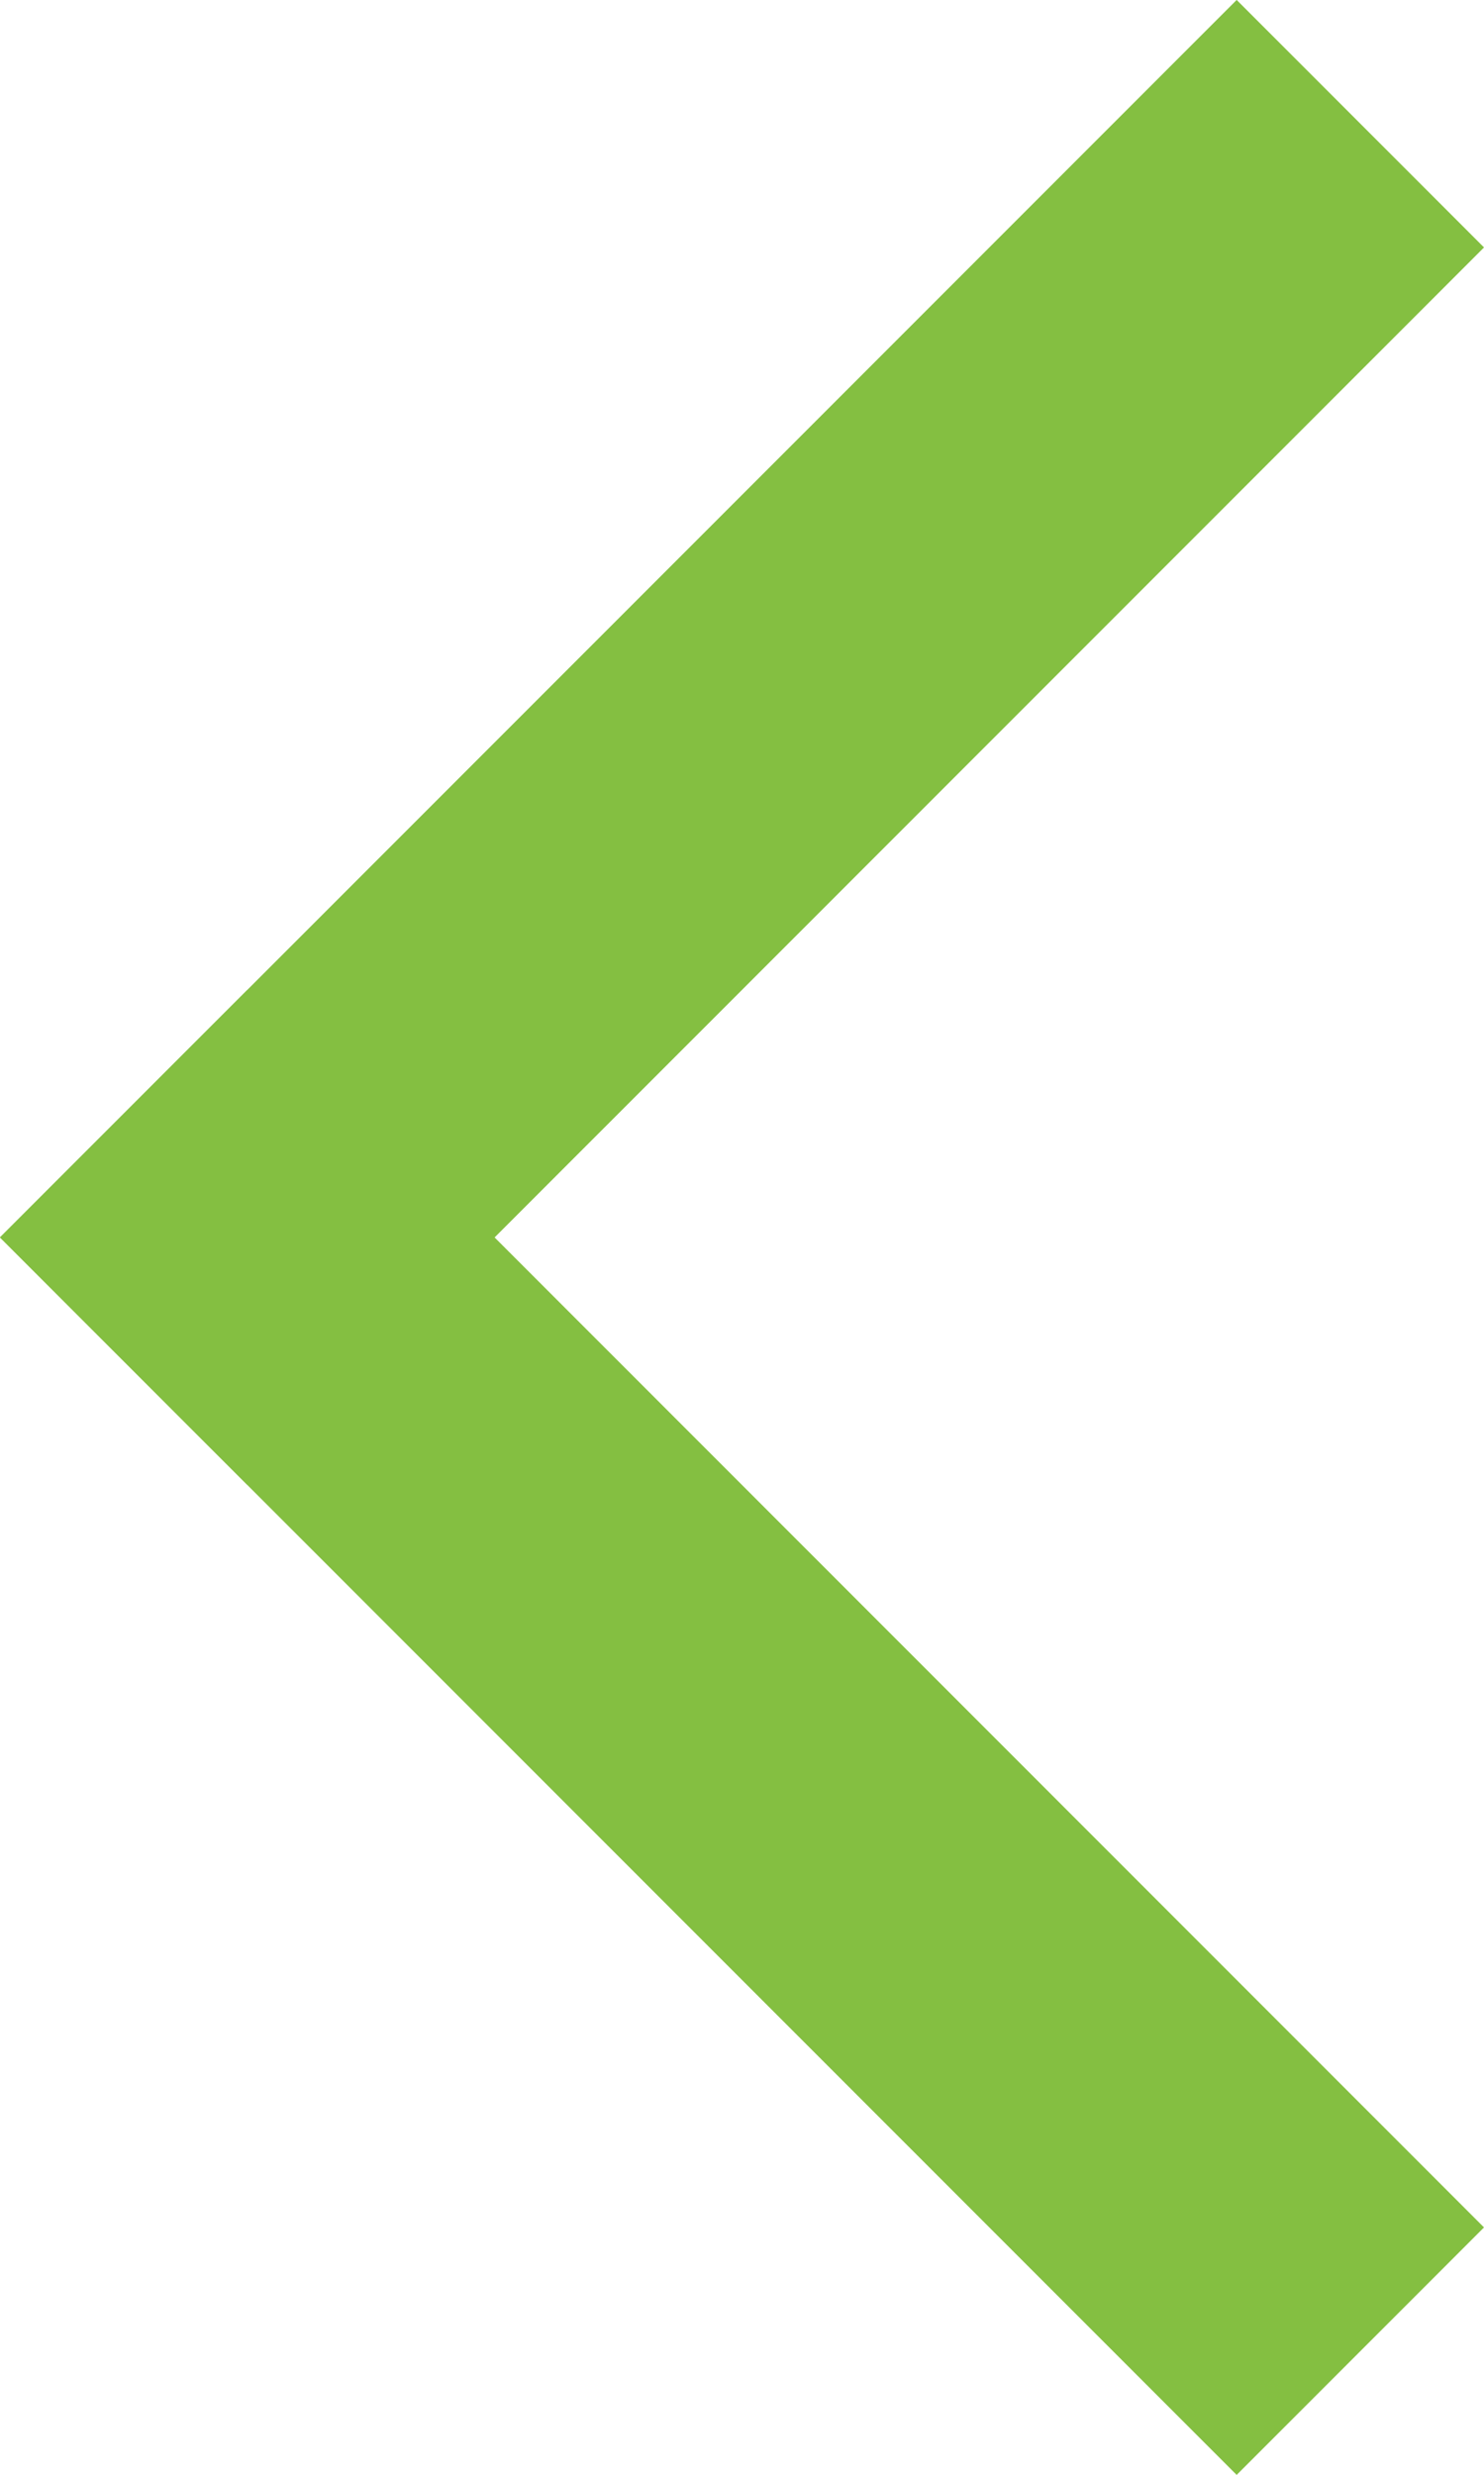 <svg xmlns="http://www.w3.org/2000/svg" width="8.485" height="14.142" viewBox="0 0 8.485 14.142"><rect width="2" height="10" transform="translate(1.414 8.485) rotate(-135)" fill="#84bf41"/><rect width="2" height="10" transform="translate(8.485 12.728) rotate(135)" fill="#84bf41"/></svg>